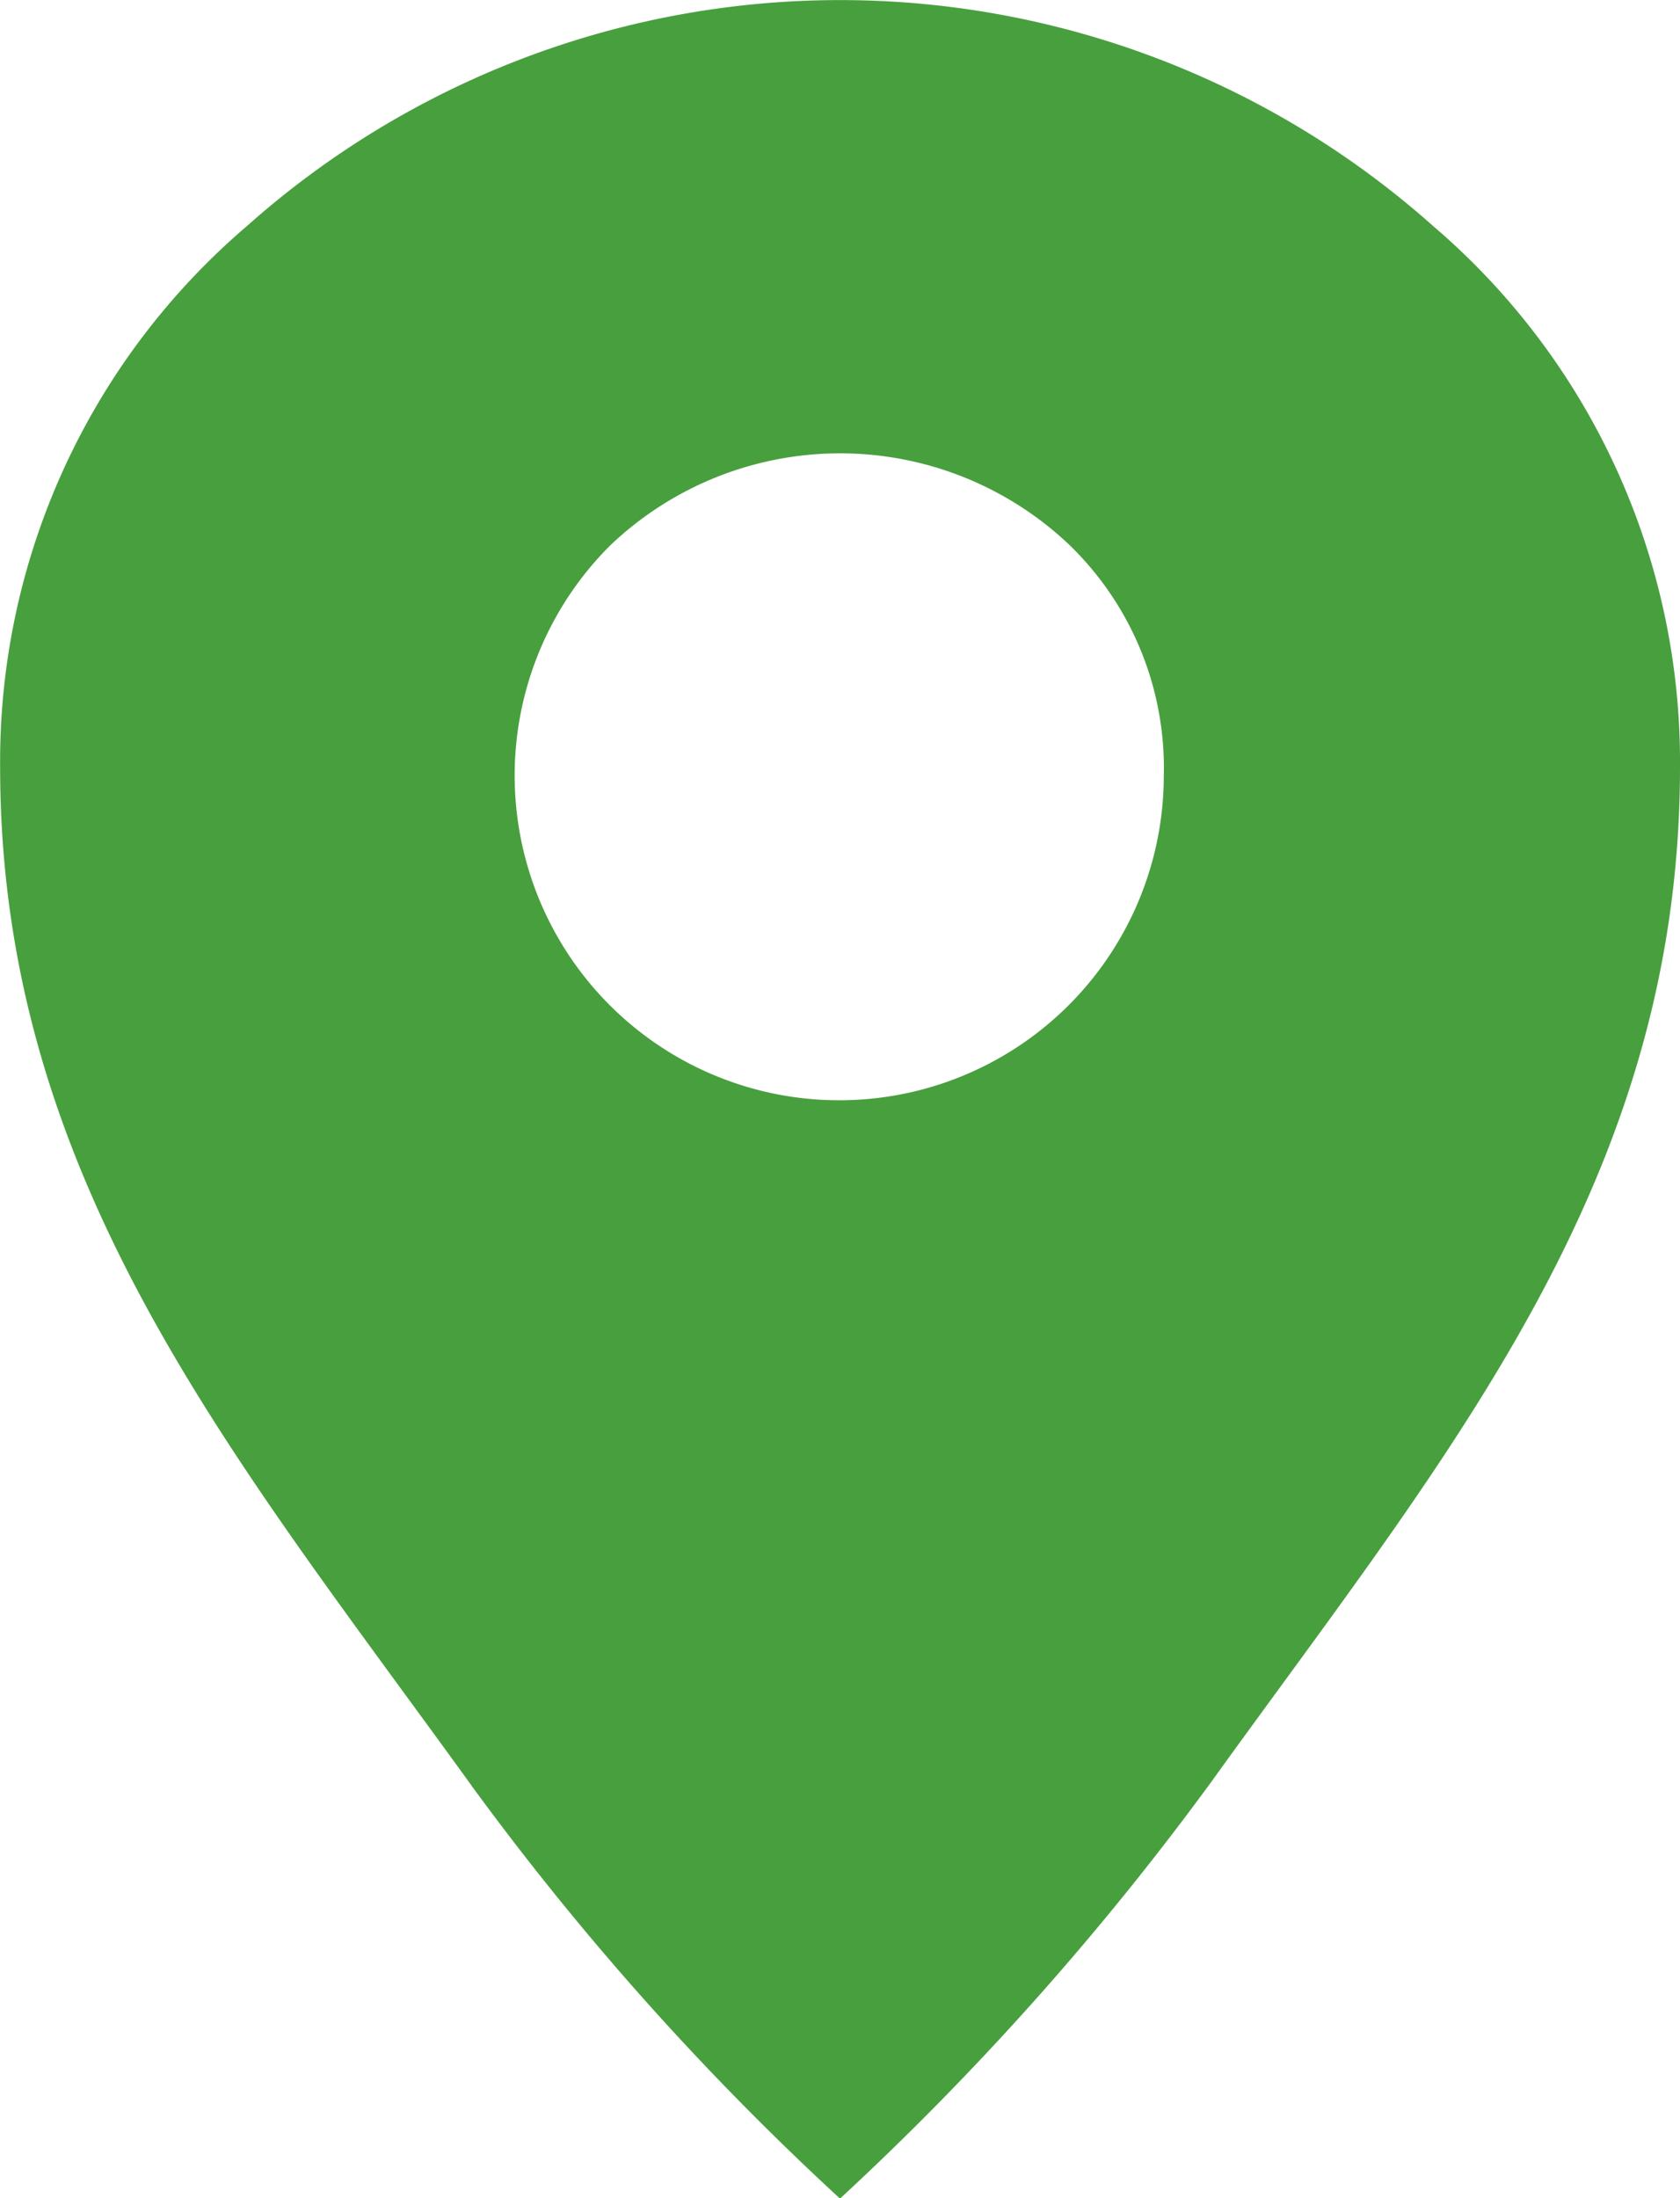 <svg xmlns="http://www.w3.org/2000/svg" width="26" height="34" viewBox="0 0 26 34">
  <defs>
    <style>
      .cls-1 {
        fill: #489f3e;
        fill-rule: evenodd;
      }
    </style>
  </defs>
  <path id="_4_copy_6" data-name="4 copy 6" class="cls-1" d="M345,715.862c0,6.4-3.582,10.6-7.261,15.709A44.707,44.707,0,0,1,332,738.007a43.8,43.8,0,0,1-5.67-6.343c-3.692-5.117-7.328-9.4-7.328-15.8a10.886,10.886,0,0,1,3.819-8.367,13.8,13.8,0,0,1,18.359,0A10.892,10.892,0,0,1,345,715.862h0Zm-7.989.143a4.8,4.8,0,0,0-1.45-3.566,5.154,5.154,0,0,0-7.12,0,5.023,5.023,0,1,0,8.57,3.566h0Z" transform="translate(-319 -704)"/>
</svg>
